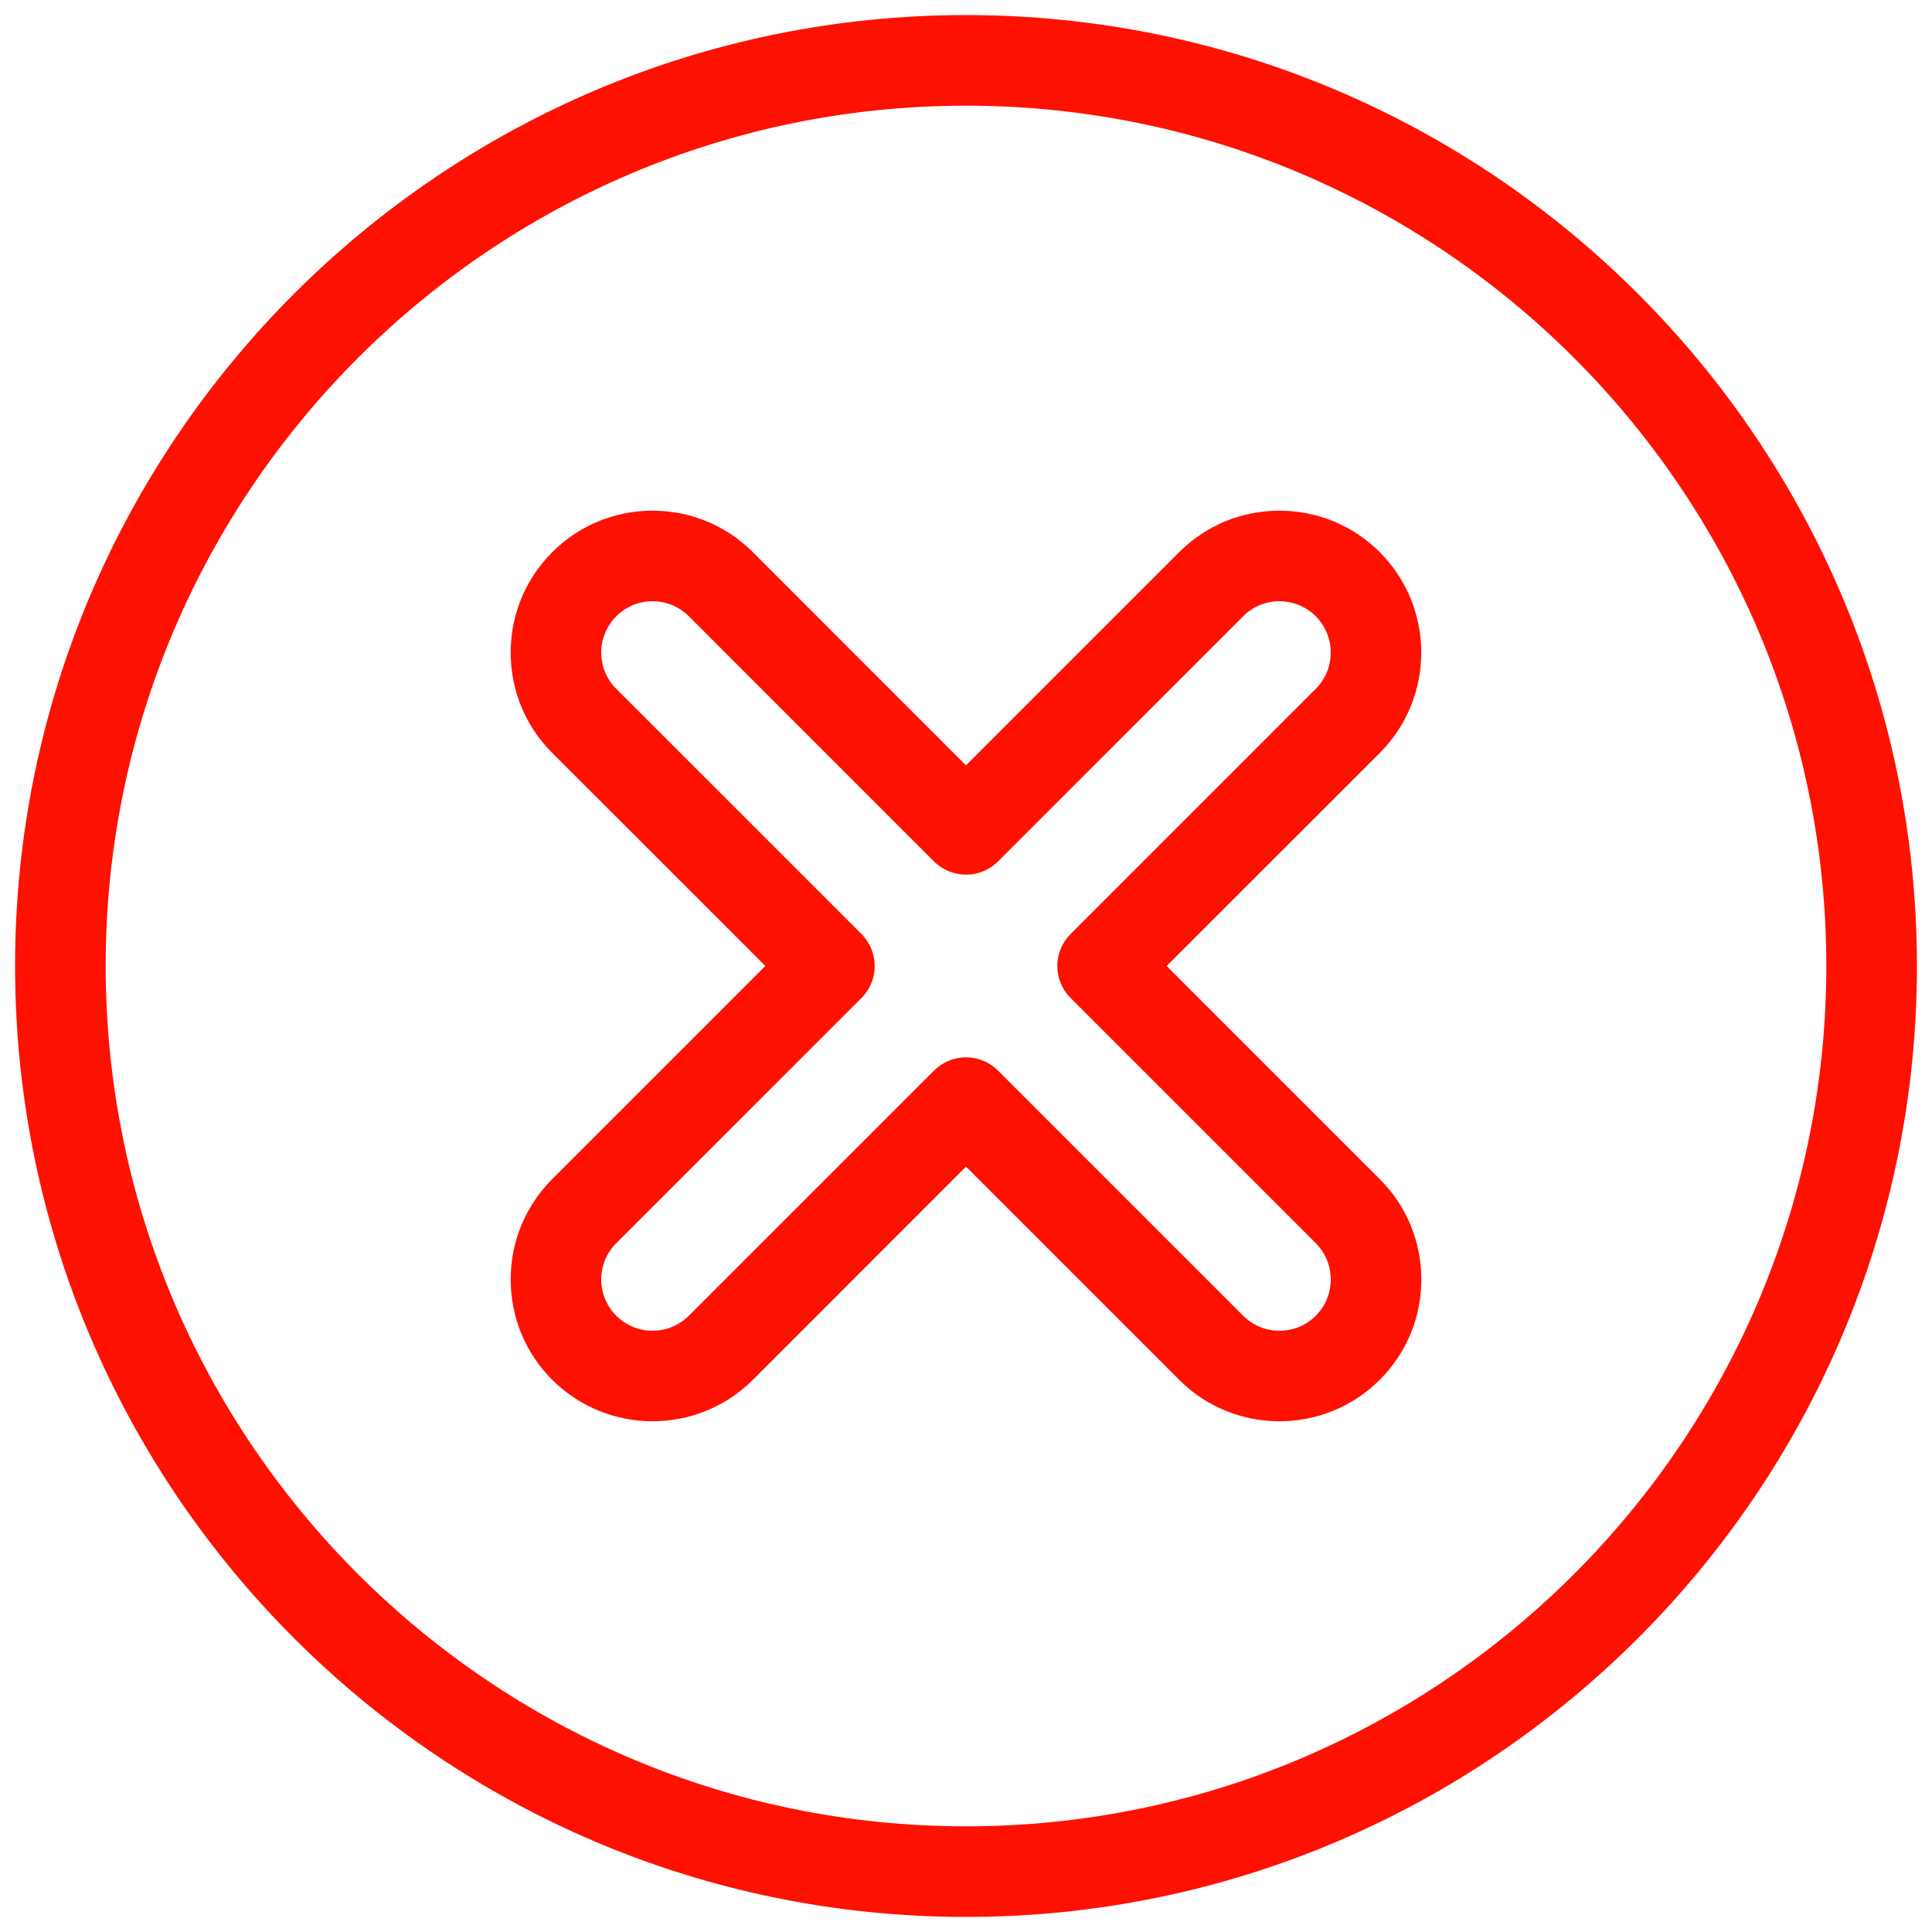 <svg width="40" height="40" viewBox="0 0 40 40" fill="none" xmlns="http://www.w3.org/2000/svg">
<path d="M20 0.312C9.144 0.312 0.312 9.144 0.312 20C0.312 30.856 9.144 39.688 20 39.688C30.856 39.688 39.688 30.856 39.688 20C39.688 9.144 30.856 0.312 20 0.312ZM20 37.812C10.178 37.812 2.188 29.822 2.188 20C2.188 10.178 10.178 2.188 20 2.188C29.822 2.188 37.812 10.178 37.812 20C37.812 29.822 29.822 37.812 20 37.812ZM24.154 20L28.567 15.588C29.712 14.442 29.712 12.579 28.567 11.433C28.012 10.878 27.274 10.573 26.49 10.573C25.705 10.573 24.967 10.878 24.413 11.433L20 15.846L15.588 11.433C15.033 10.878 14.295 10.573 13.51 10.573C12.726 10.573 11.988 10.878 11.433 11.433C10.878 11.988 10.573 12.726 10.573 13.51C10.573 14.295 10.878 15.033 11.433 15.588L15.846 20L11.433 24.413C10.878 24.967 10.573 25.705 10.573 26.49C10.573 27.274 10.878 28.012 11.433 28.567C12.579 29.712 14.442 29.712 15.588 28.567L20 24.154L24.413 28.567C24.985 29.14 25.737 29.426 26.49 29.426C27.242 29.426 27.994 29.139 28.567 28.567C29.122 28.012 29.427 27.274 29.427 26.49C29.427 25.705 29.122 24.967 28.567 24.413L24.154 20ZM27.241 27.241C26.827 27.655 26.153 27.655 25.738 27.241L20.663 22.166C20.48 21.983 20.24 21.891 20 21.891C19.76 21.891 19.52 21.983 19.337 22.166L14.262 27.241C13.848 27.655 13.173 27.655 12.759 27.241C12.559 27.04 12.448 26.773 12.448 26.49C12.448 26.206 12.559 25.939 12.759 25.738L17.835 20.663C18.201 20.297 18.201 19.703 17.835 19.337L12.759 14.262C12.559 14.061 12.448 13.794 12.448 13.511C12.448 13.227 12.559 12.96 12.759 12.759C12.96 12.558 13.227 12.448 13.511 12.448C13.794 12.448 14.061 12.559 14.262 12.759L19.337 17.835C19.513 18.01 19.752 18.109 20 18.109C20.249 18.109 20.487 18.011 20.663 17.835L25.738 12.759C25.939 12.558 26.206 12.448 26.49 12.448C26.773 12.448 27.04 12.559 27.241 12.759C27.655 13.173 27.655 13.848 27.241 14.262L22.166 19.337C21.799 19.703 21.799 20.297 22.166 20.663L27.241 25.738C27.655 26.153 27.655 26.827 27.241 27.241Z" fill="#FF1102"/>
</svg>
